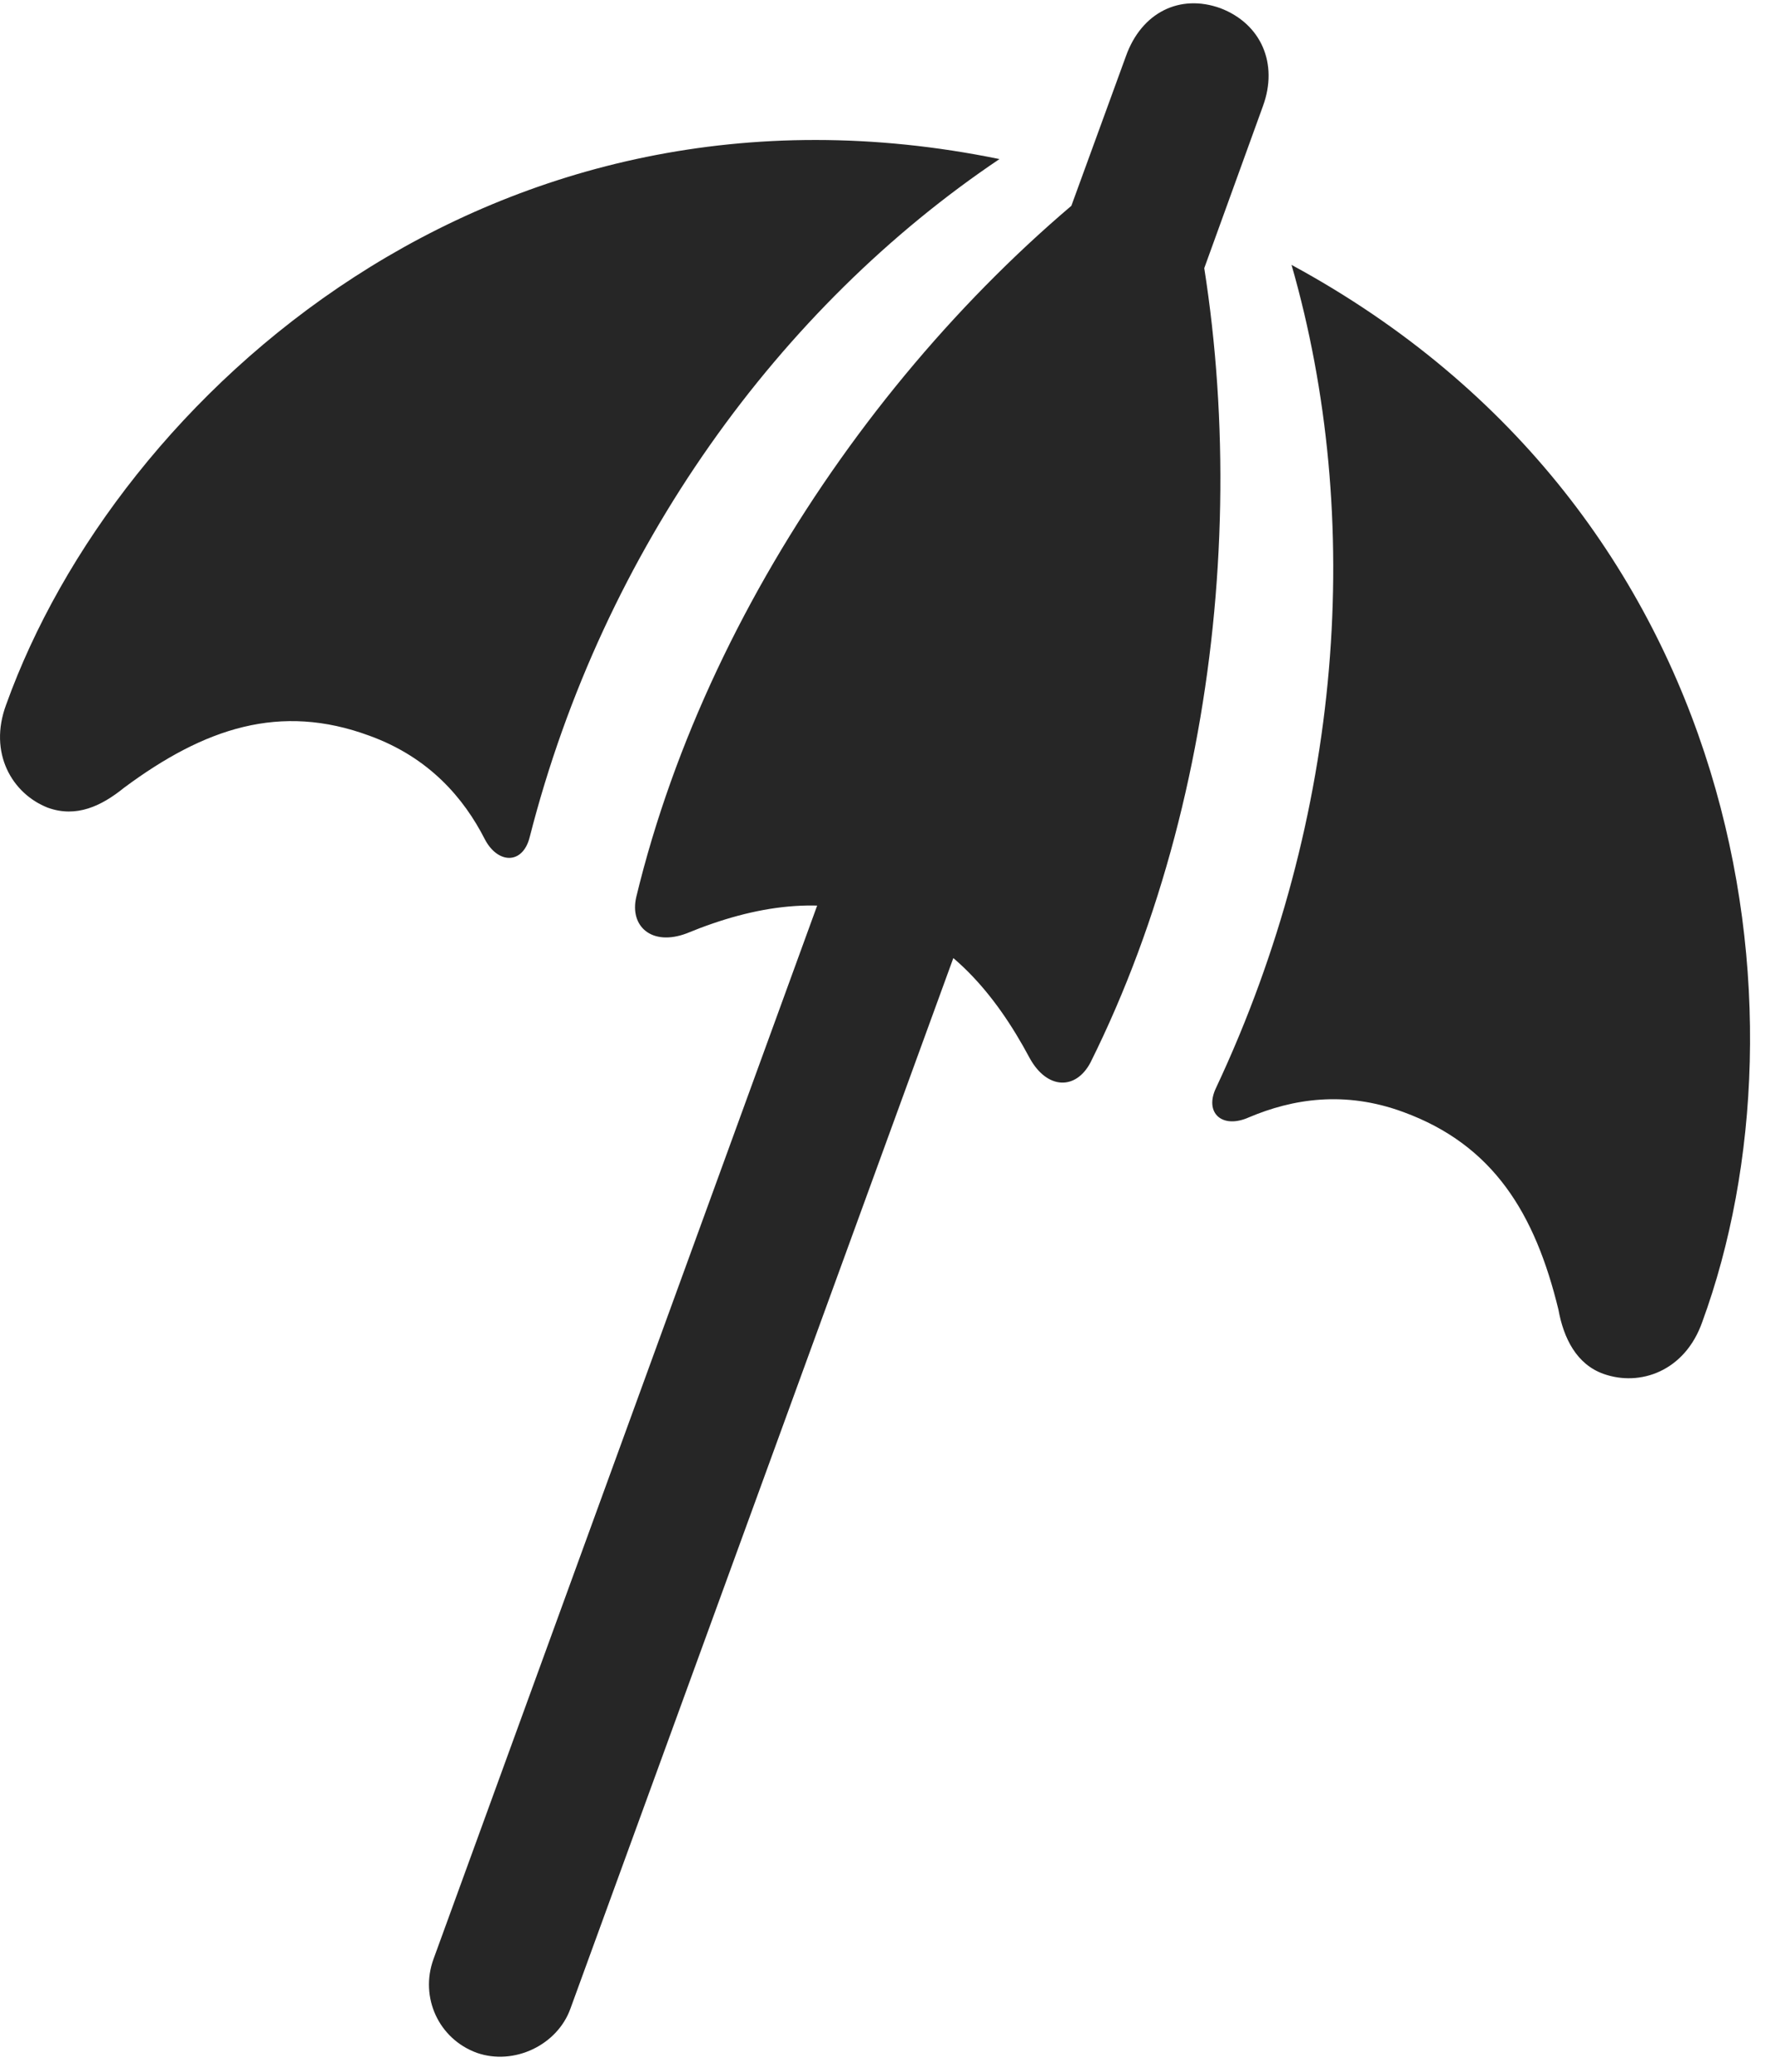 <svg width="24" height="28" viewBox="0 0 24 28" fill="none" xmlns="http://www.w3.org/2000/svg">
<path d="M13.314 5.994L15.178 6.674L17.076 1.435C17.287 0.861 17.053 0.322 16.502 0.111C15.951 -0.088 15.435 0.17 15.225 0.756L13.314 5.994ZM13.514 2.15C6.658 0.744 1.584 5.349 0.084 9.521C-0.162 10.178 0.166 10.728 0.646 10.916C1.033 11.056 1.373 10.893 1.678 10.646C2.767 9.838 3.787 9.498 4.994 9.943C5.803 10.236 6.271 10.787 6.553 11.338C6.728 11.678 7.068 11.689 7.162 11.314C8.158 7.412 10.549 4.142 13.514 2.15ZM15.869 1.728C12.529 3.99 9.611 7.951 8.603 12.123C8.51 12.521 8.814 12.791 9.283 12.615C10.221 12.228 11.123 12.1 11.978 12.416C12.834 12.721 13.443 13.4 13.924 14.303C14.158 14.725 14.545 14.736 14.744 14.361C16.654 10.529 16.971 5.596 15.869 1.728ZM17.463 3.58C18.447 7.002 18.166 11.033 16.443 14.701C16.279 15.041 16.525 15.264 16.889 15.1C17.474 14.853 18.178 14.736 18.974 15.029C20.193 15.475 20.756 16.4 21.072 17.701C21.142 18.088 21.318 18.439 21.681 18.568C22.174 18.744 22.783 18.533 23.017 17.865C24.541 13.705 23.627 6.92 17.463 3.58ZM5.861 26.478C5.674 26.994 5.931 27.556 6.447 27.744C6.951 27.92 7.537 27.639 7.713 27.146L13.127 12.299L11.275 11.619L5.861 26.478Z" fill="black" fill-opacity="0.85"/>
</svg>

